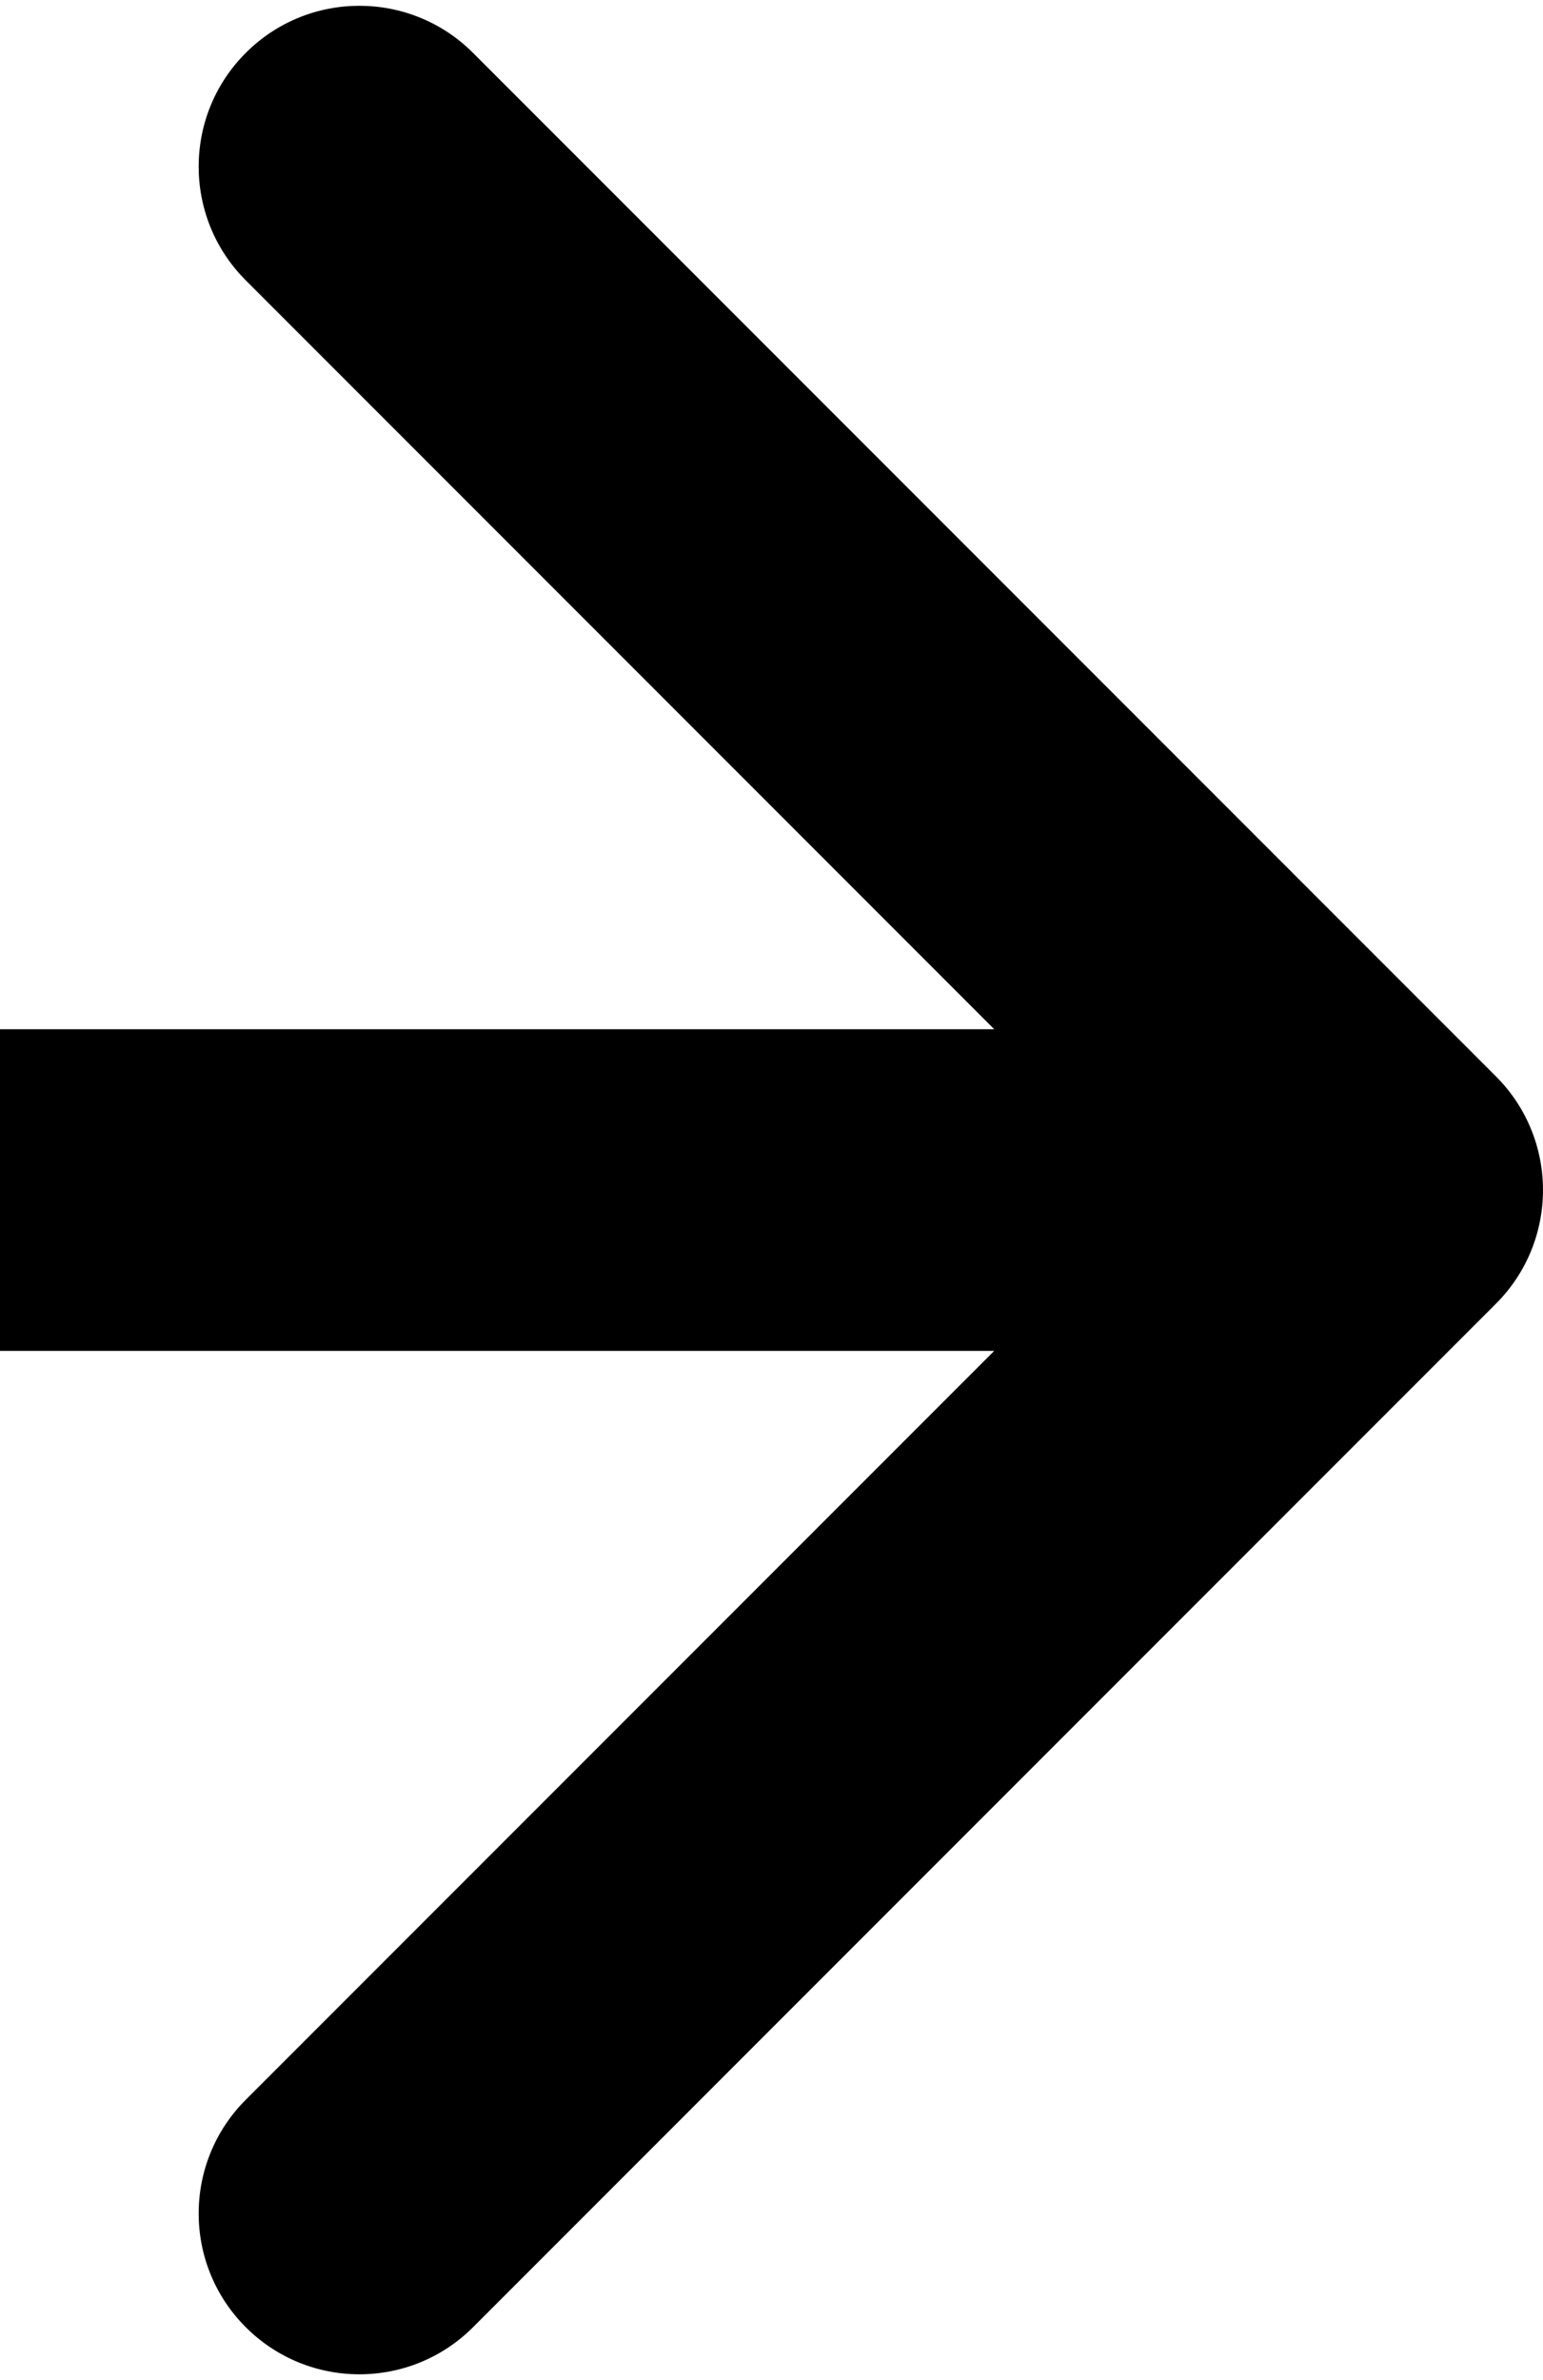 <svg width="48" height="74" viewBox="0 0 48 74" fill="none" xmlns="http://www.w3.org/2000/svg">
<path d="M46.535 40.535C48.488 38.583 48.488 35.417 46.535 33.465L14.716 1.645C12.763 -0.308 9.597 -0.308 7.645 1.645C5.692 3.597 5.692 6.763 7.645 8.716L35.929 37L7.645 65.284C5.692 67.237 5.692 70.403 7.645 72.355C9.597 74.308 12.763 74.308 14.716 72.355L46.535 40.535ZM0 42H43V32H0V42Z" fill="black"/>
</svg>
